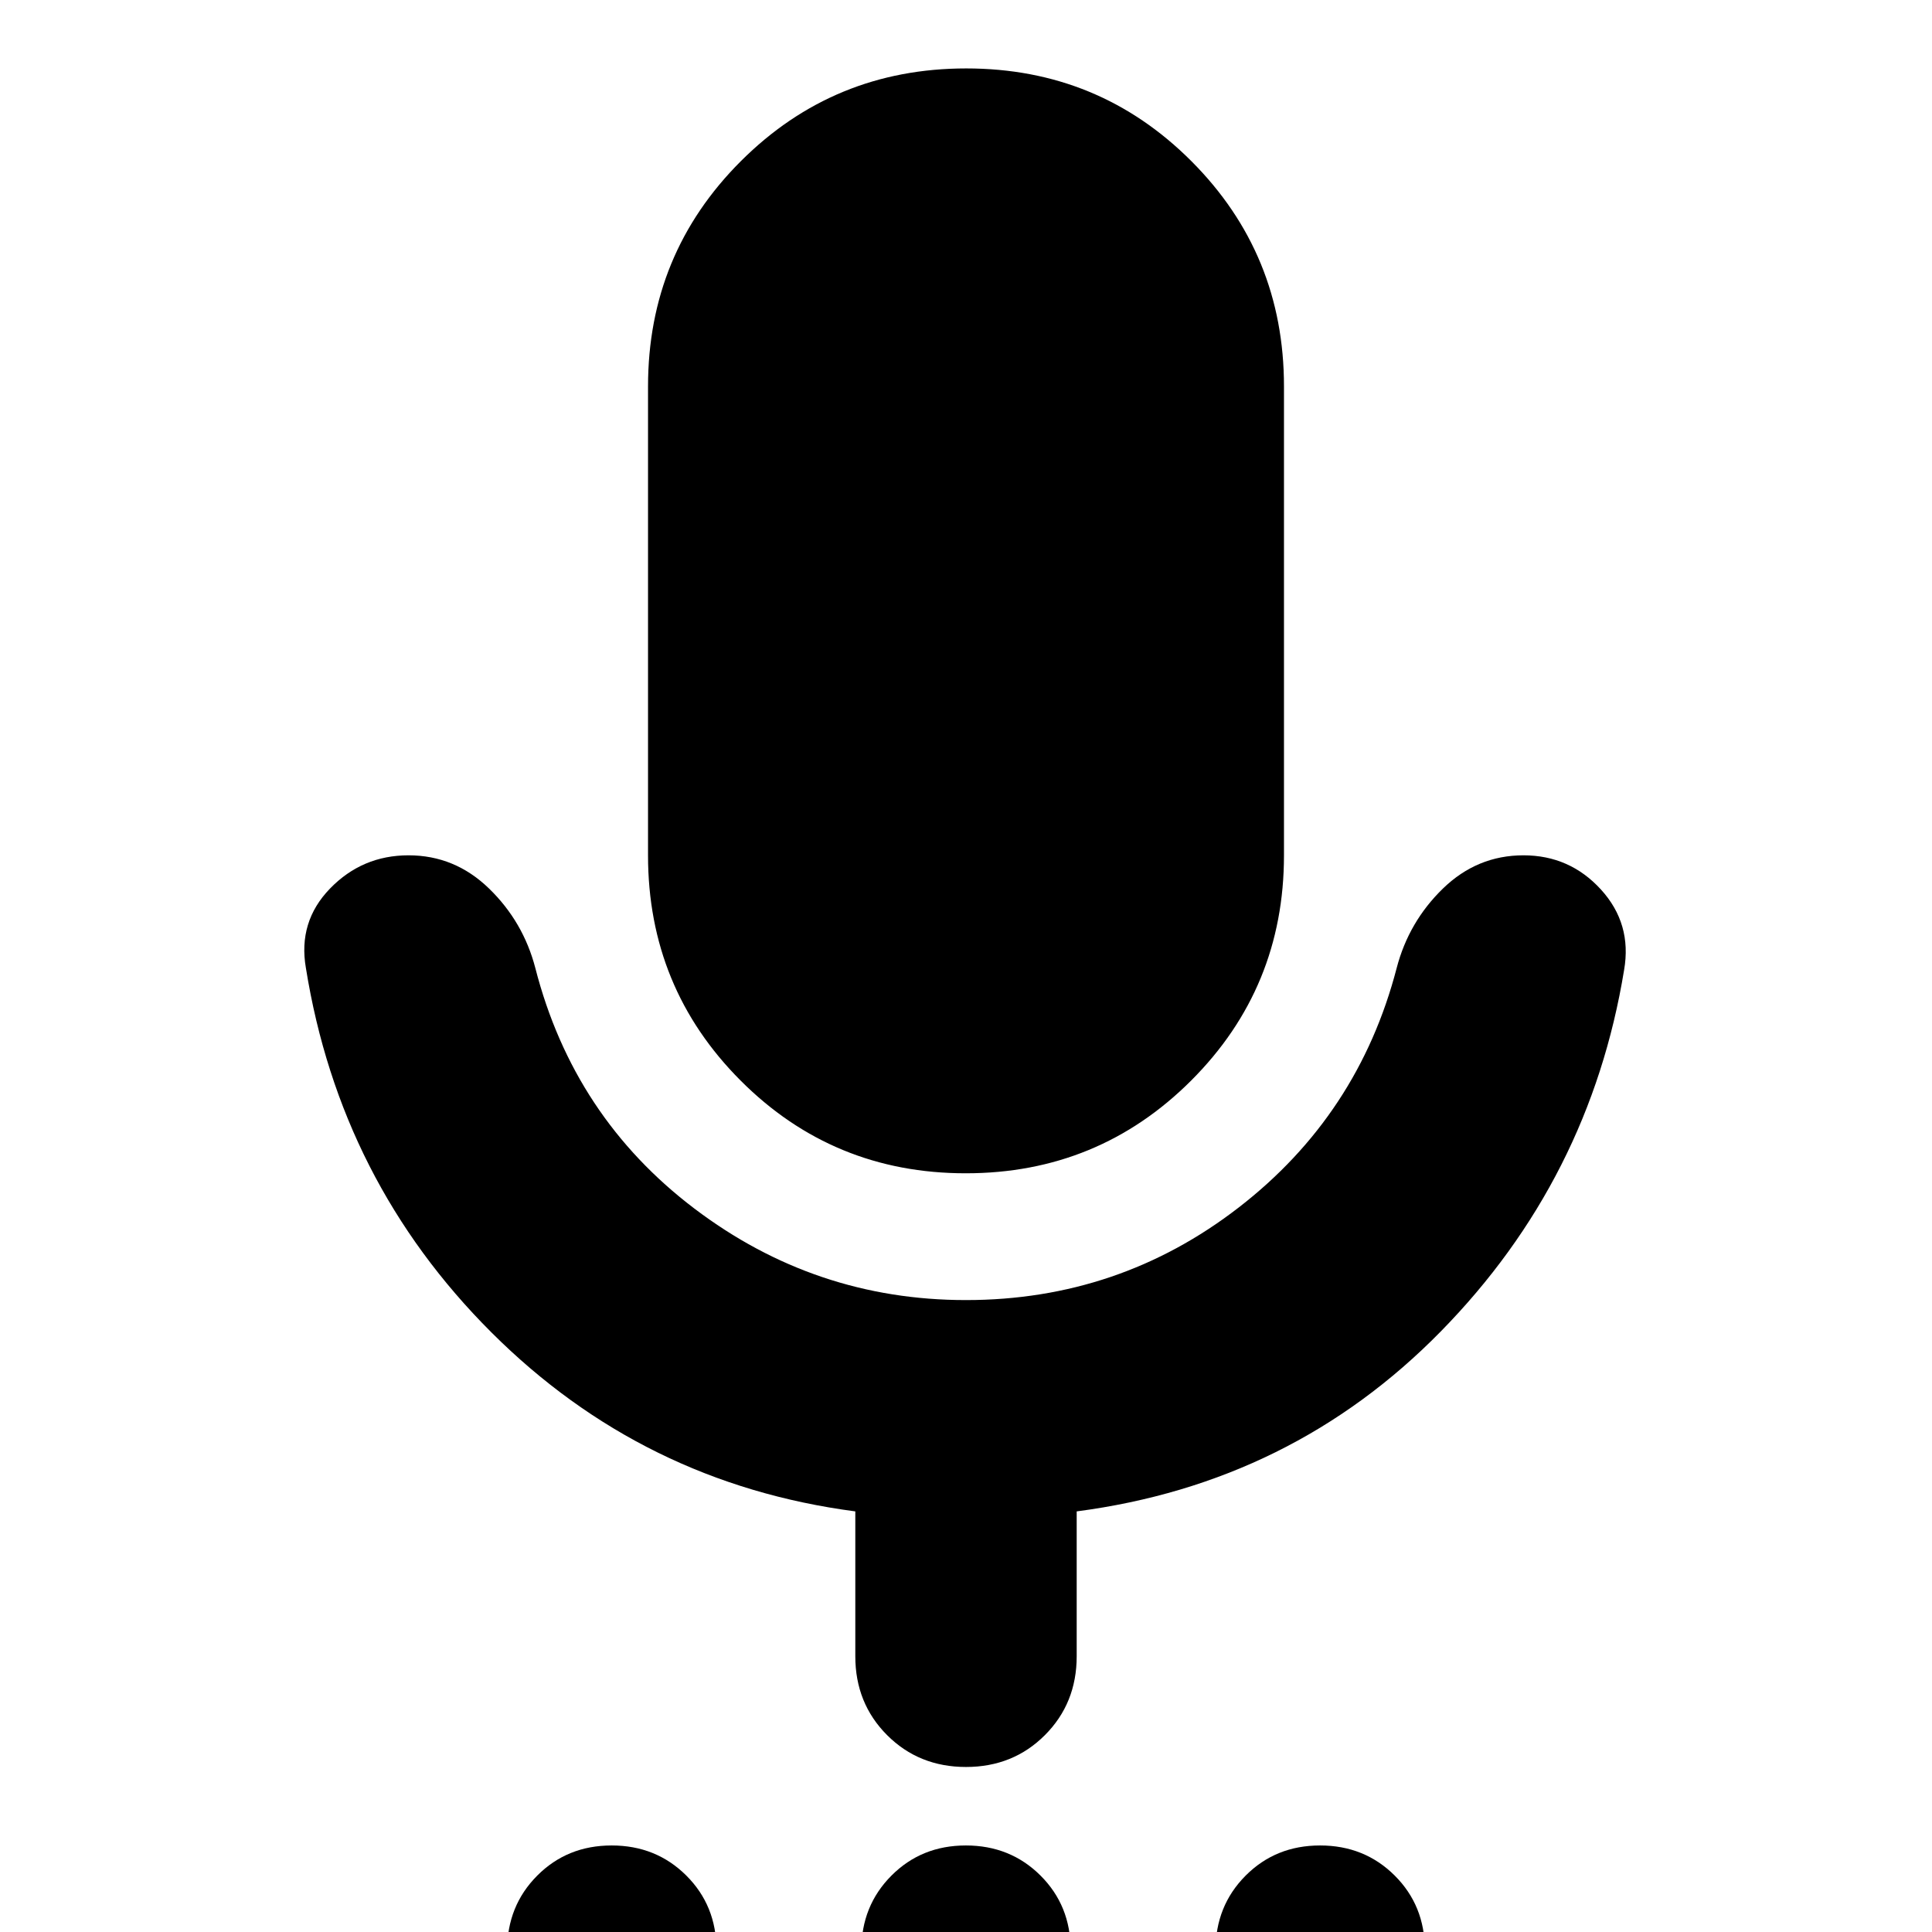 <svg xmlns="http://www.w3.org/2000/svg" height="24" viewBox="0 -960 960 960" width="24"><path d="M304.07 61Q282 61 267 46.07t-15-37Q252-13 266.93-28t37-15Q326-43 341-28.07t15 37Q356 31 341.07 46t-37 15Zm176 0Q458 61 443 46.07t-15-37Q428-13 442.93-28t37-15Q502-43 517-28.07t15 37Q532 31 517.07 46t-37 15Zm176 0Q634 61 619 46.07t-15-37Q604-13 618.93-28t37-15Q678-43 693-28.07t15 37Q708 31 693.07 46t-37 15ZM479.88-377Q414-377 368-423.08 322-469.17 322-535v-233q0-65.83 46.12-111.92 46.12-46.08 112-46.08T592-879.92q46 46.09 46 111.92v233q0 65.83-46.12 111.92-46.12 46.08-112 46.08ZM425-137v-72q-105.61-13.86-180.81-88.93Q169-373 152-479q-4-23 12-39.5t39-16.5q23 0 40 16.5t23 39.5q19 74 79 119.5T479.97-314q76.03 0 135.53-46T694-479q6-23 23-39.5t40-16.5q23 0 38.5 17t11.5 40q-17 104-91 179.5T535-209v72q0 23.37-15.81 39.19Q503.38-82 480-82q-23.37 0-39.19-15.81Q425-113.63 425-137Z"/></svg>